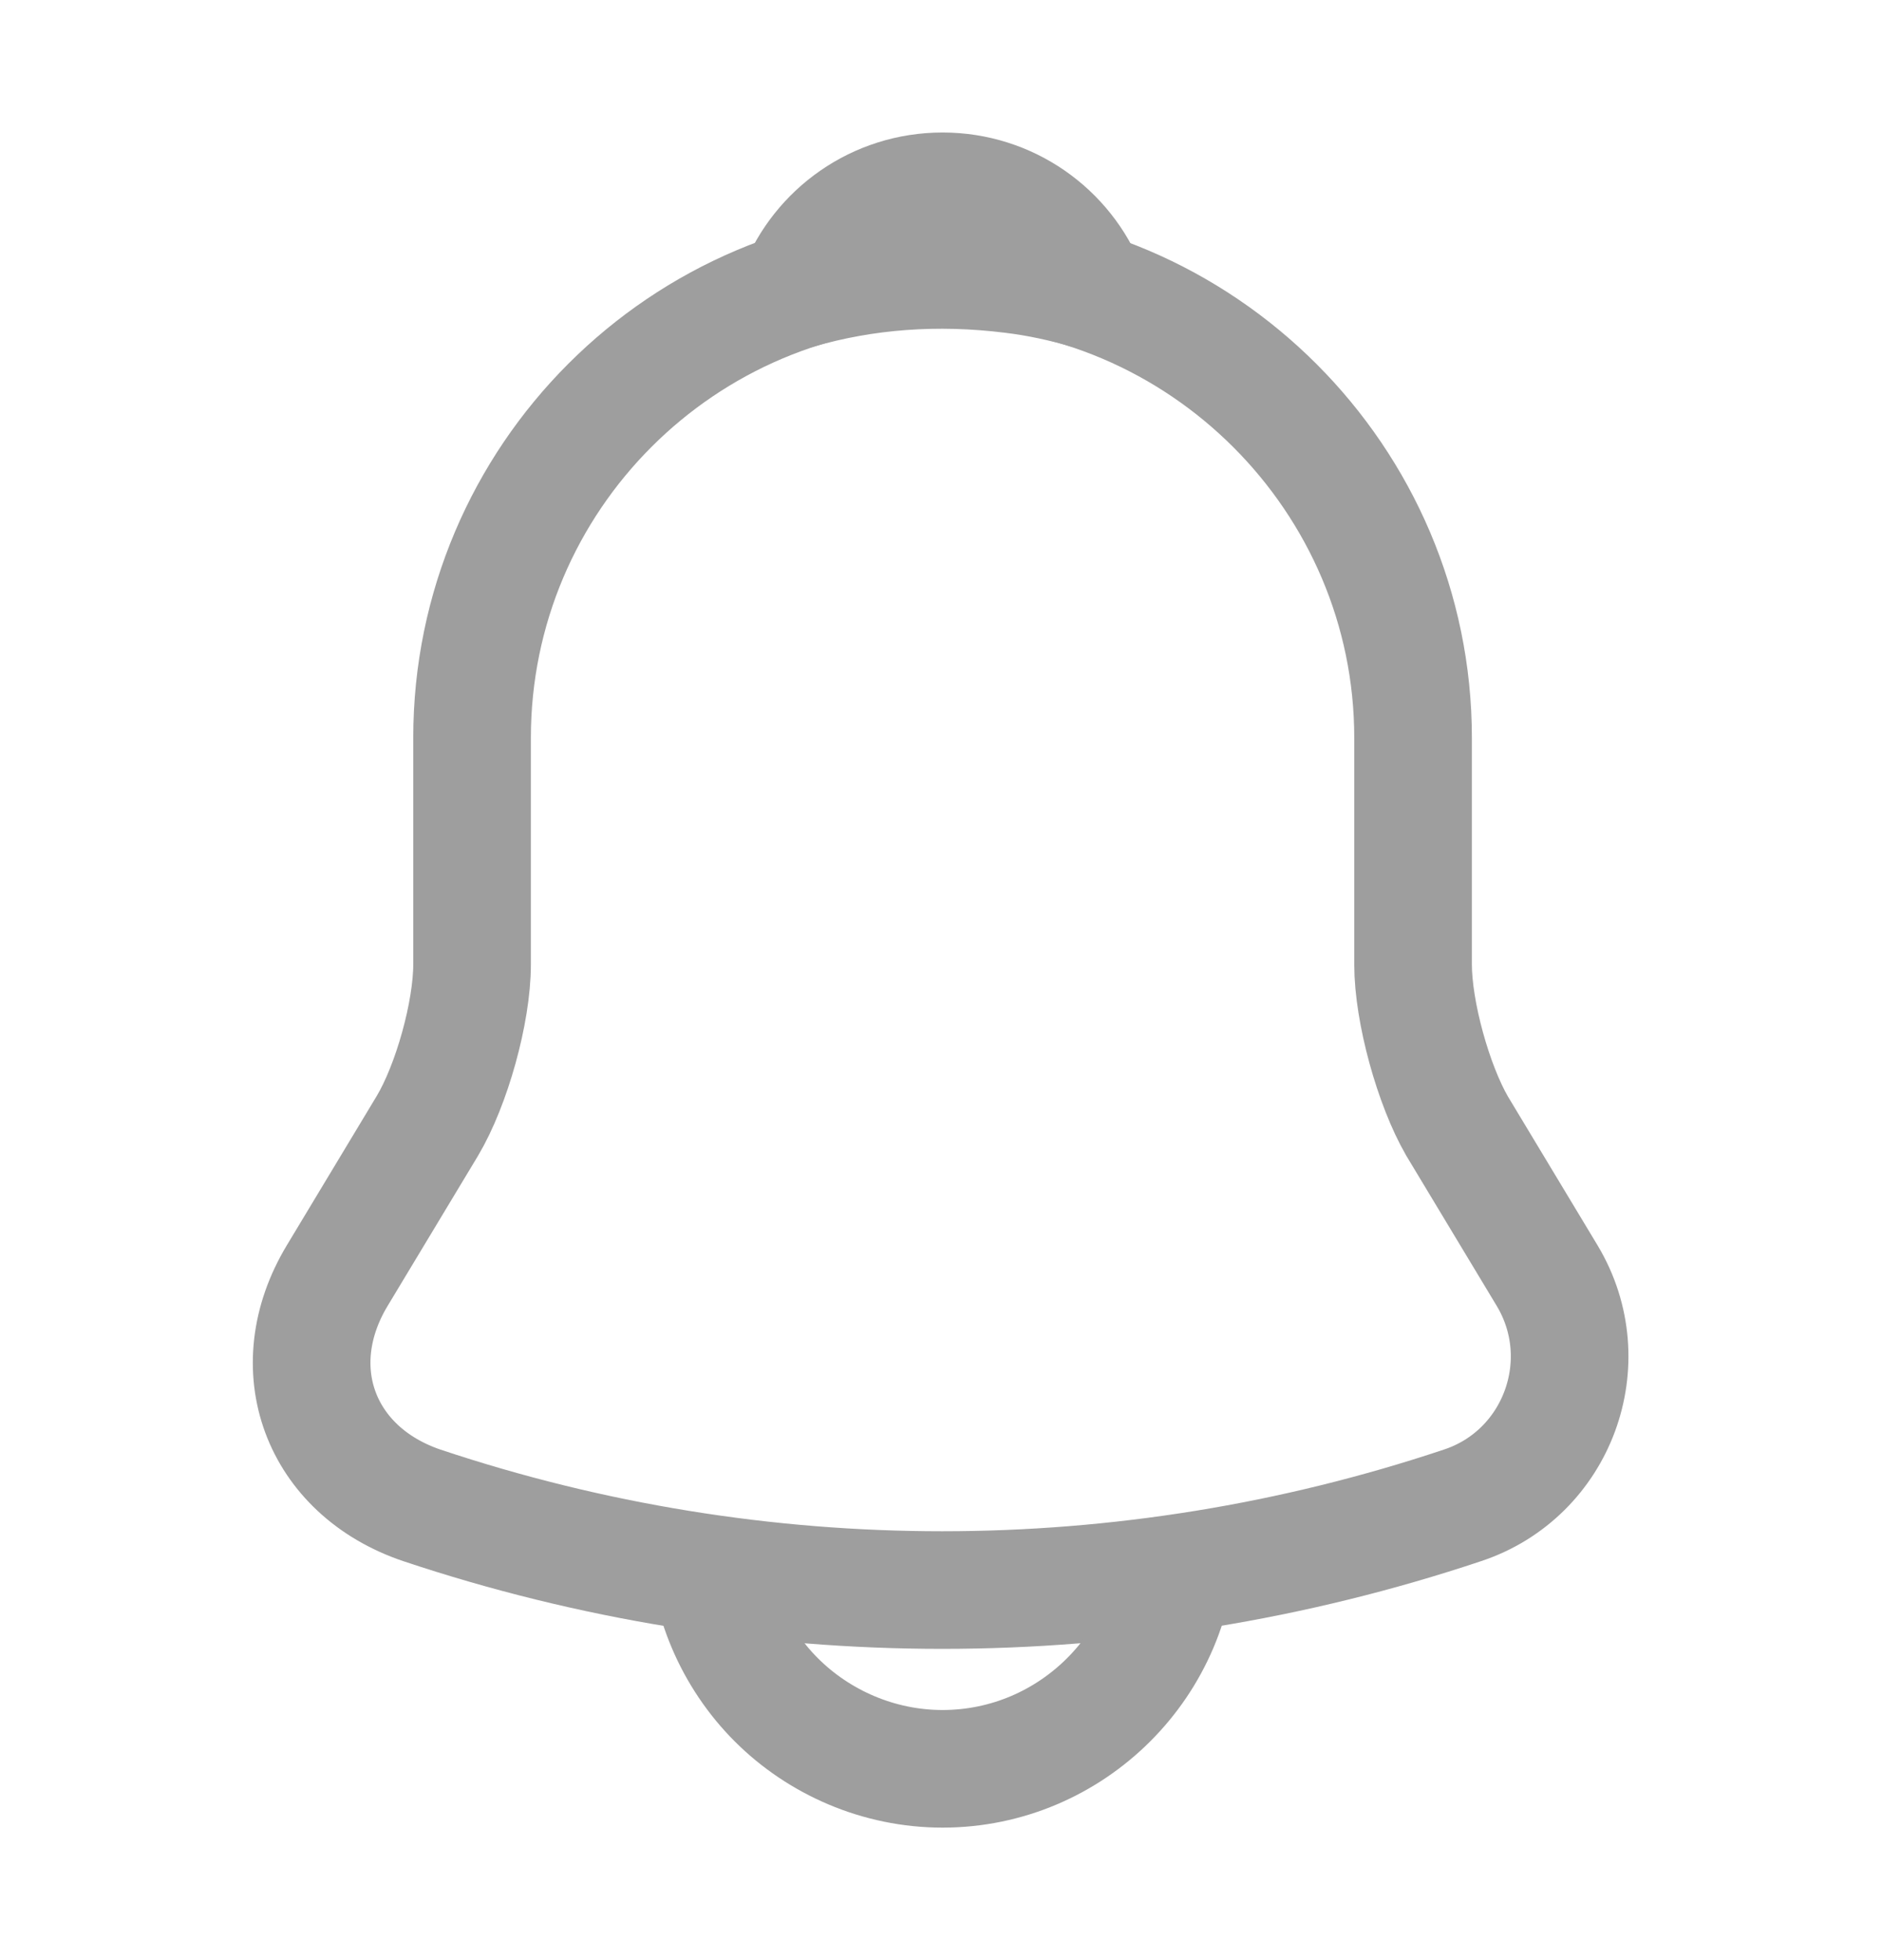 <svg width="24" height="25" viewBox="0 0 24 25" fill="none" xmlns="http://www.w3.org/2000/svg">
<path d="M6.02 9.41V12.3C6.02 12.91 5.76 13.84 5.45 14.36L4.3 16.27C3.59 17.45 4.08 18.76 5.38 19.2C9.69 20.64 14.34 20.64 18.65 19.2C19.86 18.8 20.39 17.37 19.73 16.27L18.58 14.36C18.28 13.84 18.02 12.91 18.02 12.3V9.41C18.02 6.11 15.32 3.41 12.02 3.41C8.71 3.41 6.02 6.1 6.02 9.41Z" stroke="#9E9E9E" stroke-width="1.5" stroke-linecap="round"/>
<path d="M12.91 3.5C11.95 3.38 11.03 3.45 10.17 3.7C10.46 2.96 11.18 2.44 12.02 2.44C12.86 2.44 13.58 2.96 13.87 3.7C13.56 3.61 13.24 3.54 12.91 3.5Z" stroke="#9E9E9E" stroke-width="1.5" stroke-linecap="round" stroke-linejoin="round"/>
<path d="M15.02 19.56C15.02 21.21 13.67 22.56 12.02 22.56C11.2 22.56 10.44 22.22 9.9 21.68C9.36 21.14 9.02 20.38 9.02 19.56" stroke="#9E9E9E" stroke-width="1.5"/>
</svg>
